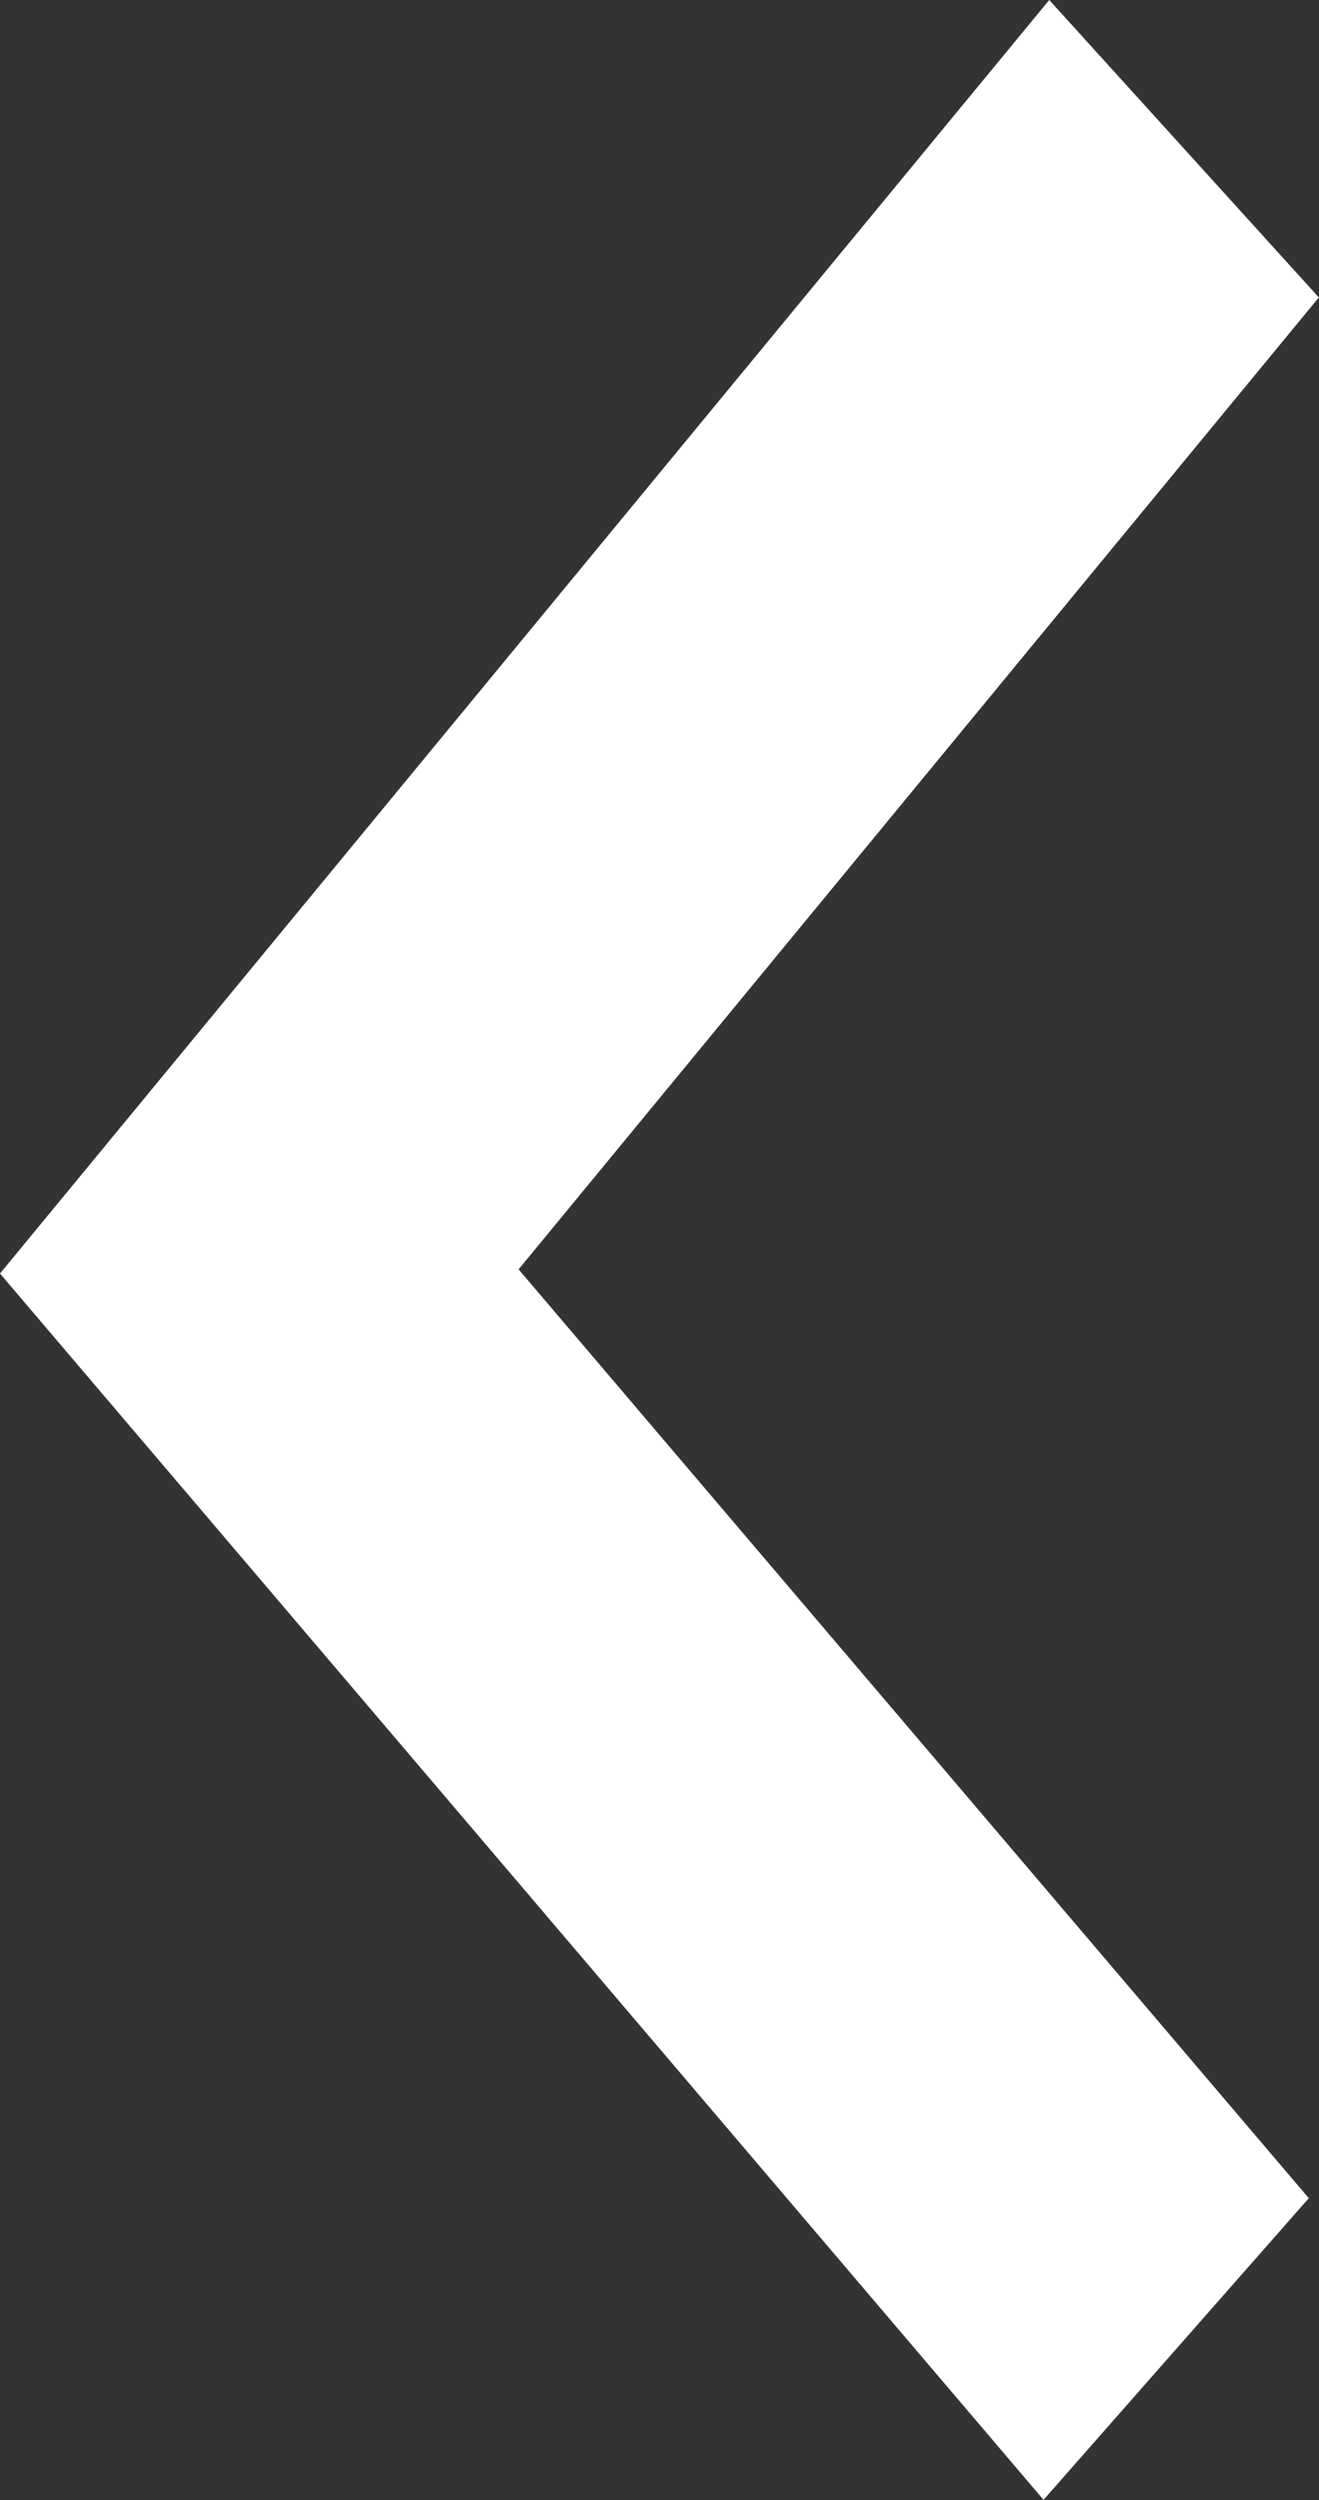 <svg xmlns="http://www.w3.org/2000/svg" width="7.877" height="14.92" viewBox="0 0 7.877 14.92">
  <rect x="0" y="0" width="7.877" height="14.92" fill="#333333" stroke="none"/>
  <path id="Path_163" data-name="Path 163" d="M562.555,215.806l4.779-5.8-4.719-5.543,1.584-1.8,6.232,7.318-6.266,7.6h0l-1.61-1.775Z" transform="translate(570.431 217.581) rotate(180)" fill="#fff"/>
</svg>

